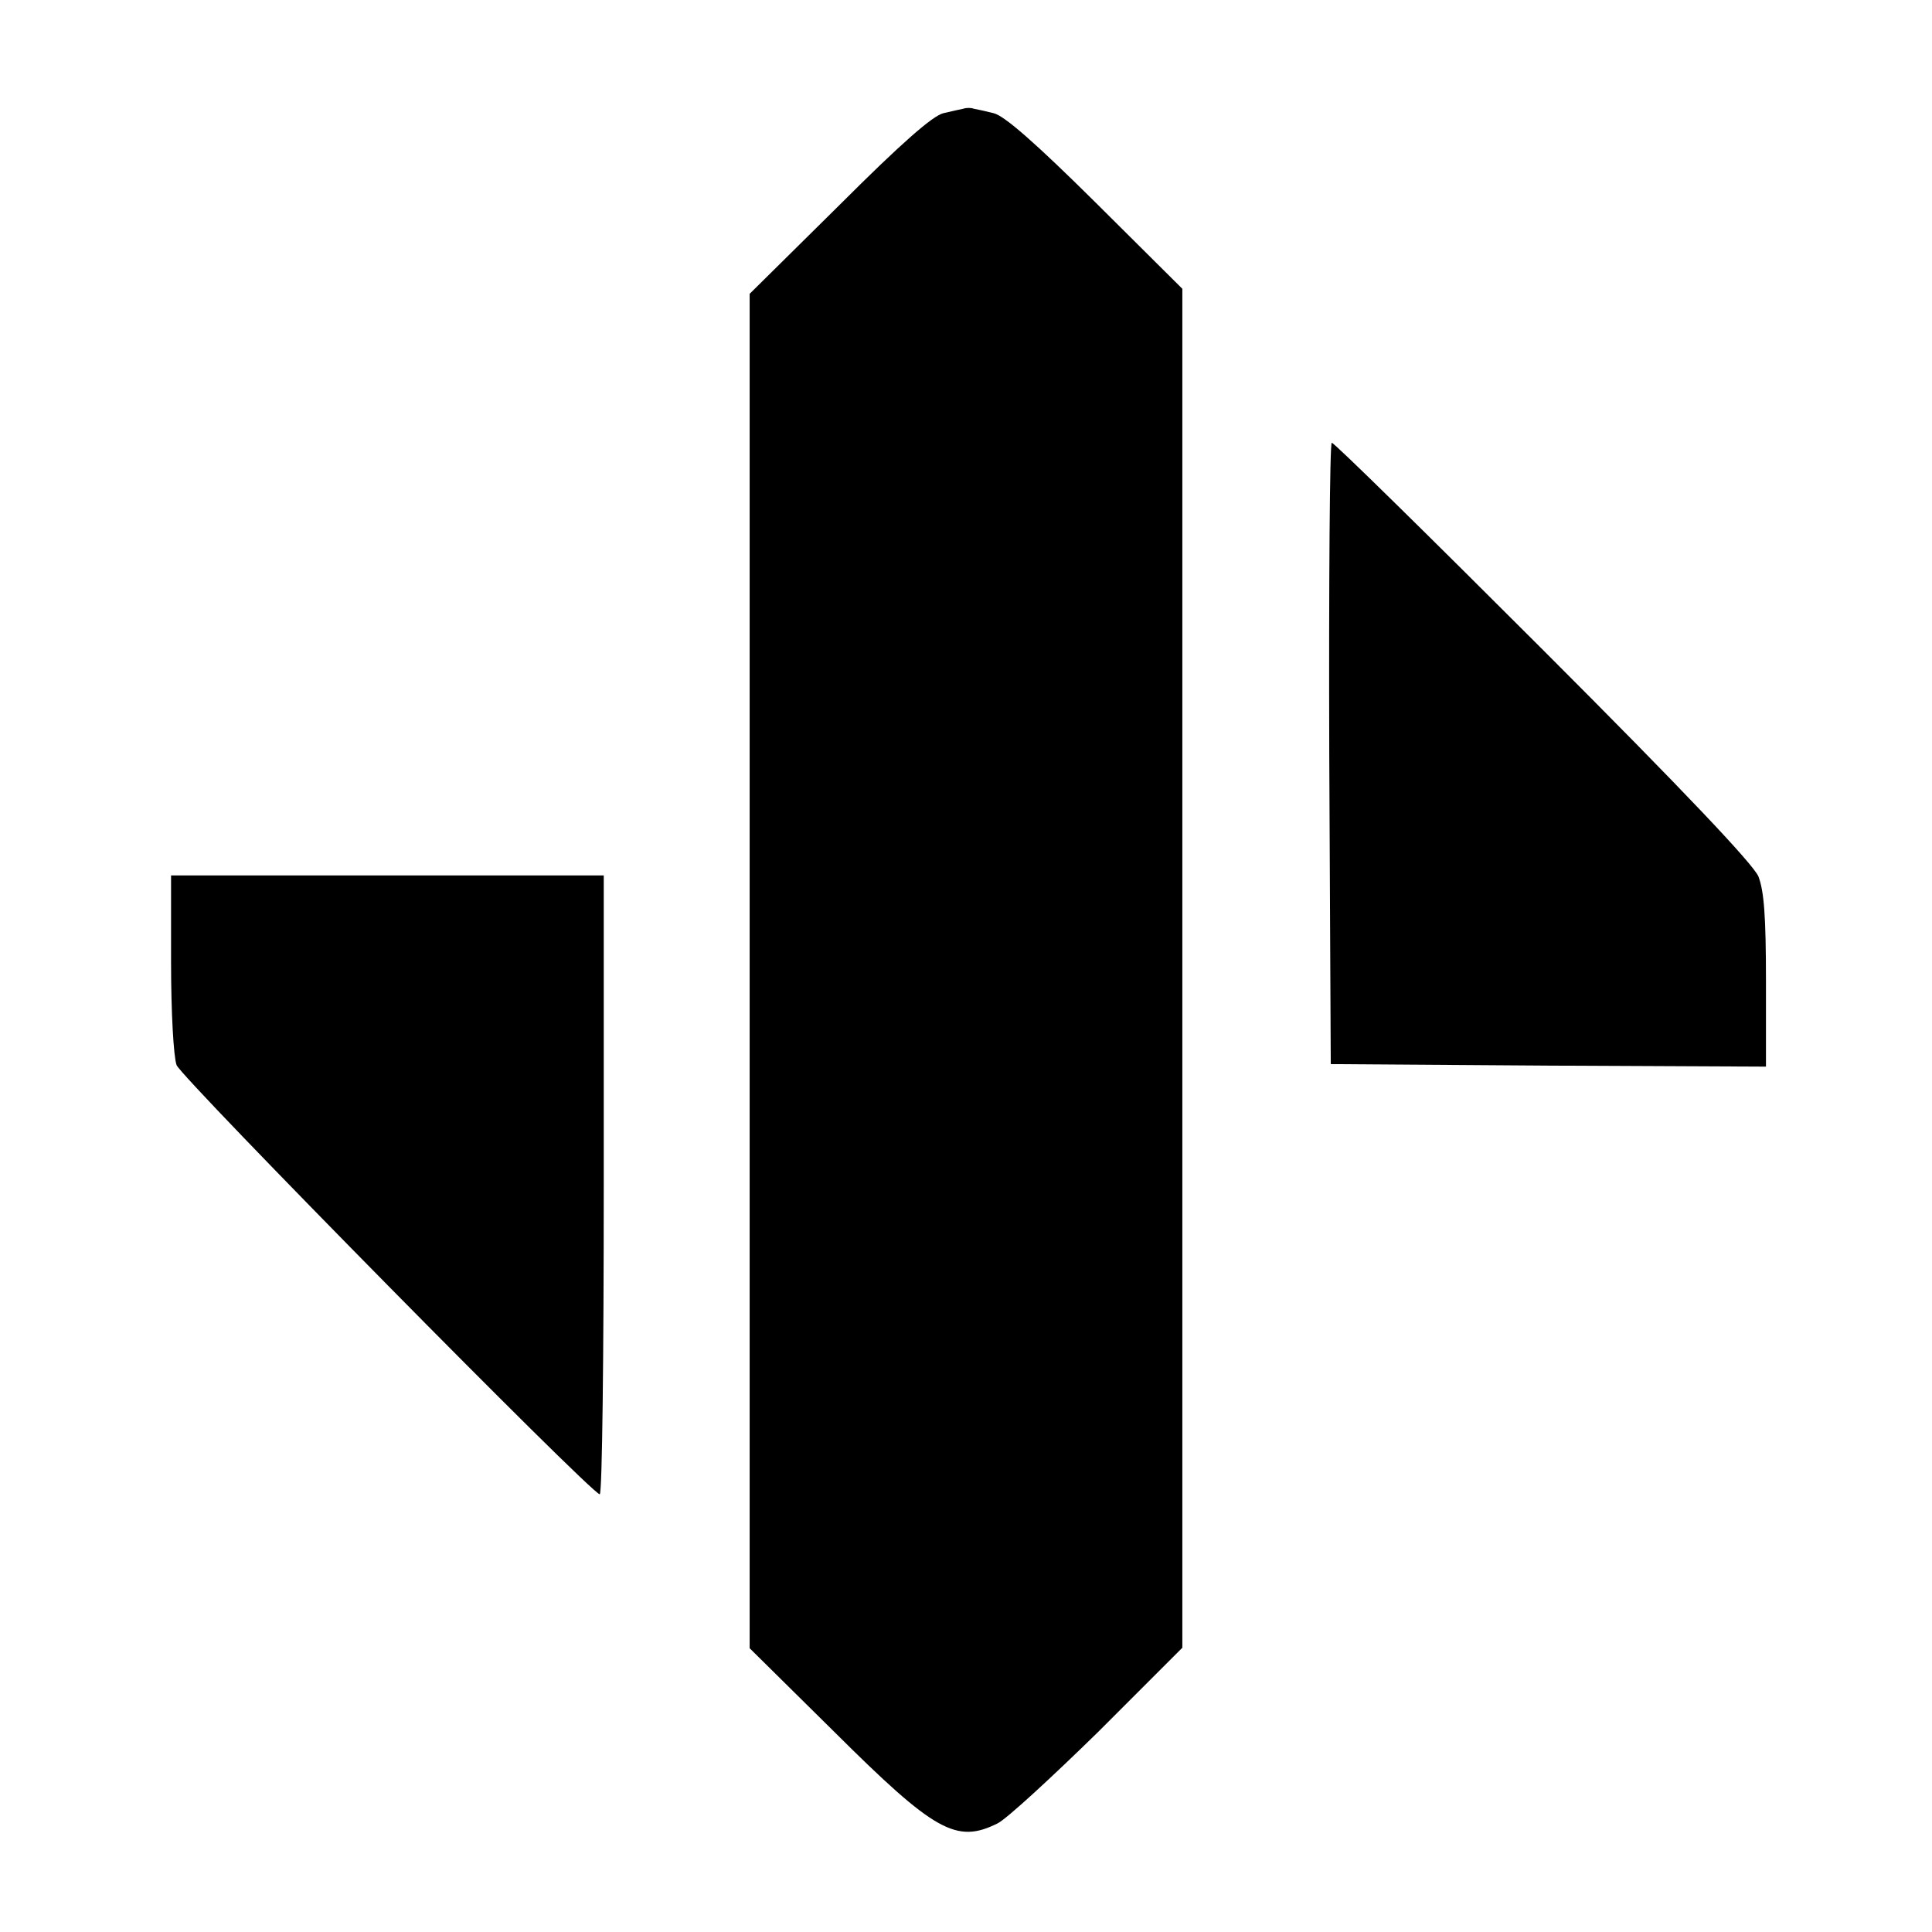 <?xml version="1.0" standalone="no"?>
<!DOCTYPE svg PUBLIC "-//W3C//DTD SVG 20010904//EN"
 "http://www.w3.org/TR/2001/REC-SVG-20010904/DTD/svg10.dtd">
<svg version="1.0" xmlns="http://www.w3.org/2000/svg"
 width="384pt" height="384pt" viewBox="0 0 384 384"
 preserveAspectRatio="xMidYMid meet">
<g transform="translate(0,384) scale(0.1,-0.1)"
fill="#000000" stroke="none">
<path d="M1915 3624 c-5 -1 -23 -5 -40 -9 -21 -5 -83 -59 -207 -183 l-178
-176 0 -1346 0 -1346 168 -166 c200 -199 243 -223 325 -182 18 9 107 91 200
182 l167 167 0 1350 0 1351 -172 171 c-121 120 -182 173 -203 178 -16 4 -34 8
-40 9 -5 2 -14 2 -20 0z"/>
<path d="M2642 2343 l3 -618 433 -3 432 -2 0 170 c0 131 -4 179 -15 208 -11
25 -146 168 -428 450 -226 226 -415 412 -420 412 -4 0 -6 -278 -5 -617z"/>
<path d="M340 1926 c0 -98 5 -187 11 -203 10 -26 825 -853 841 -853 5 0 8 277
8 615 l0 615 -430 0 -430 0 0 -174z"/>
</g>
</svg>
